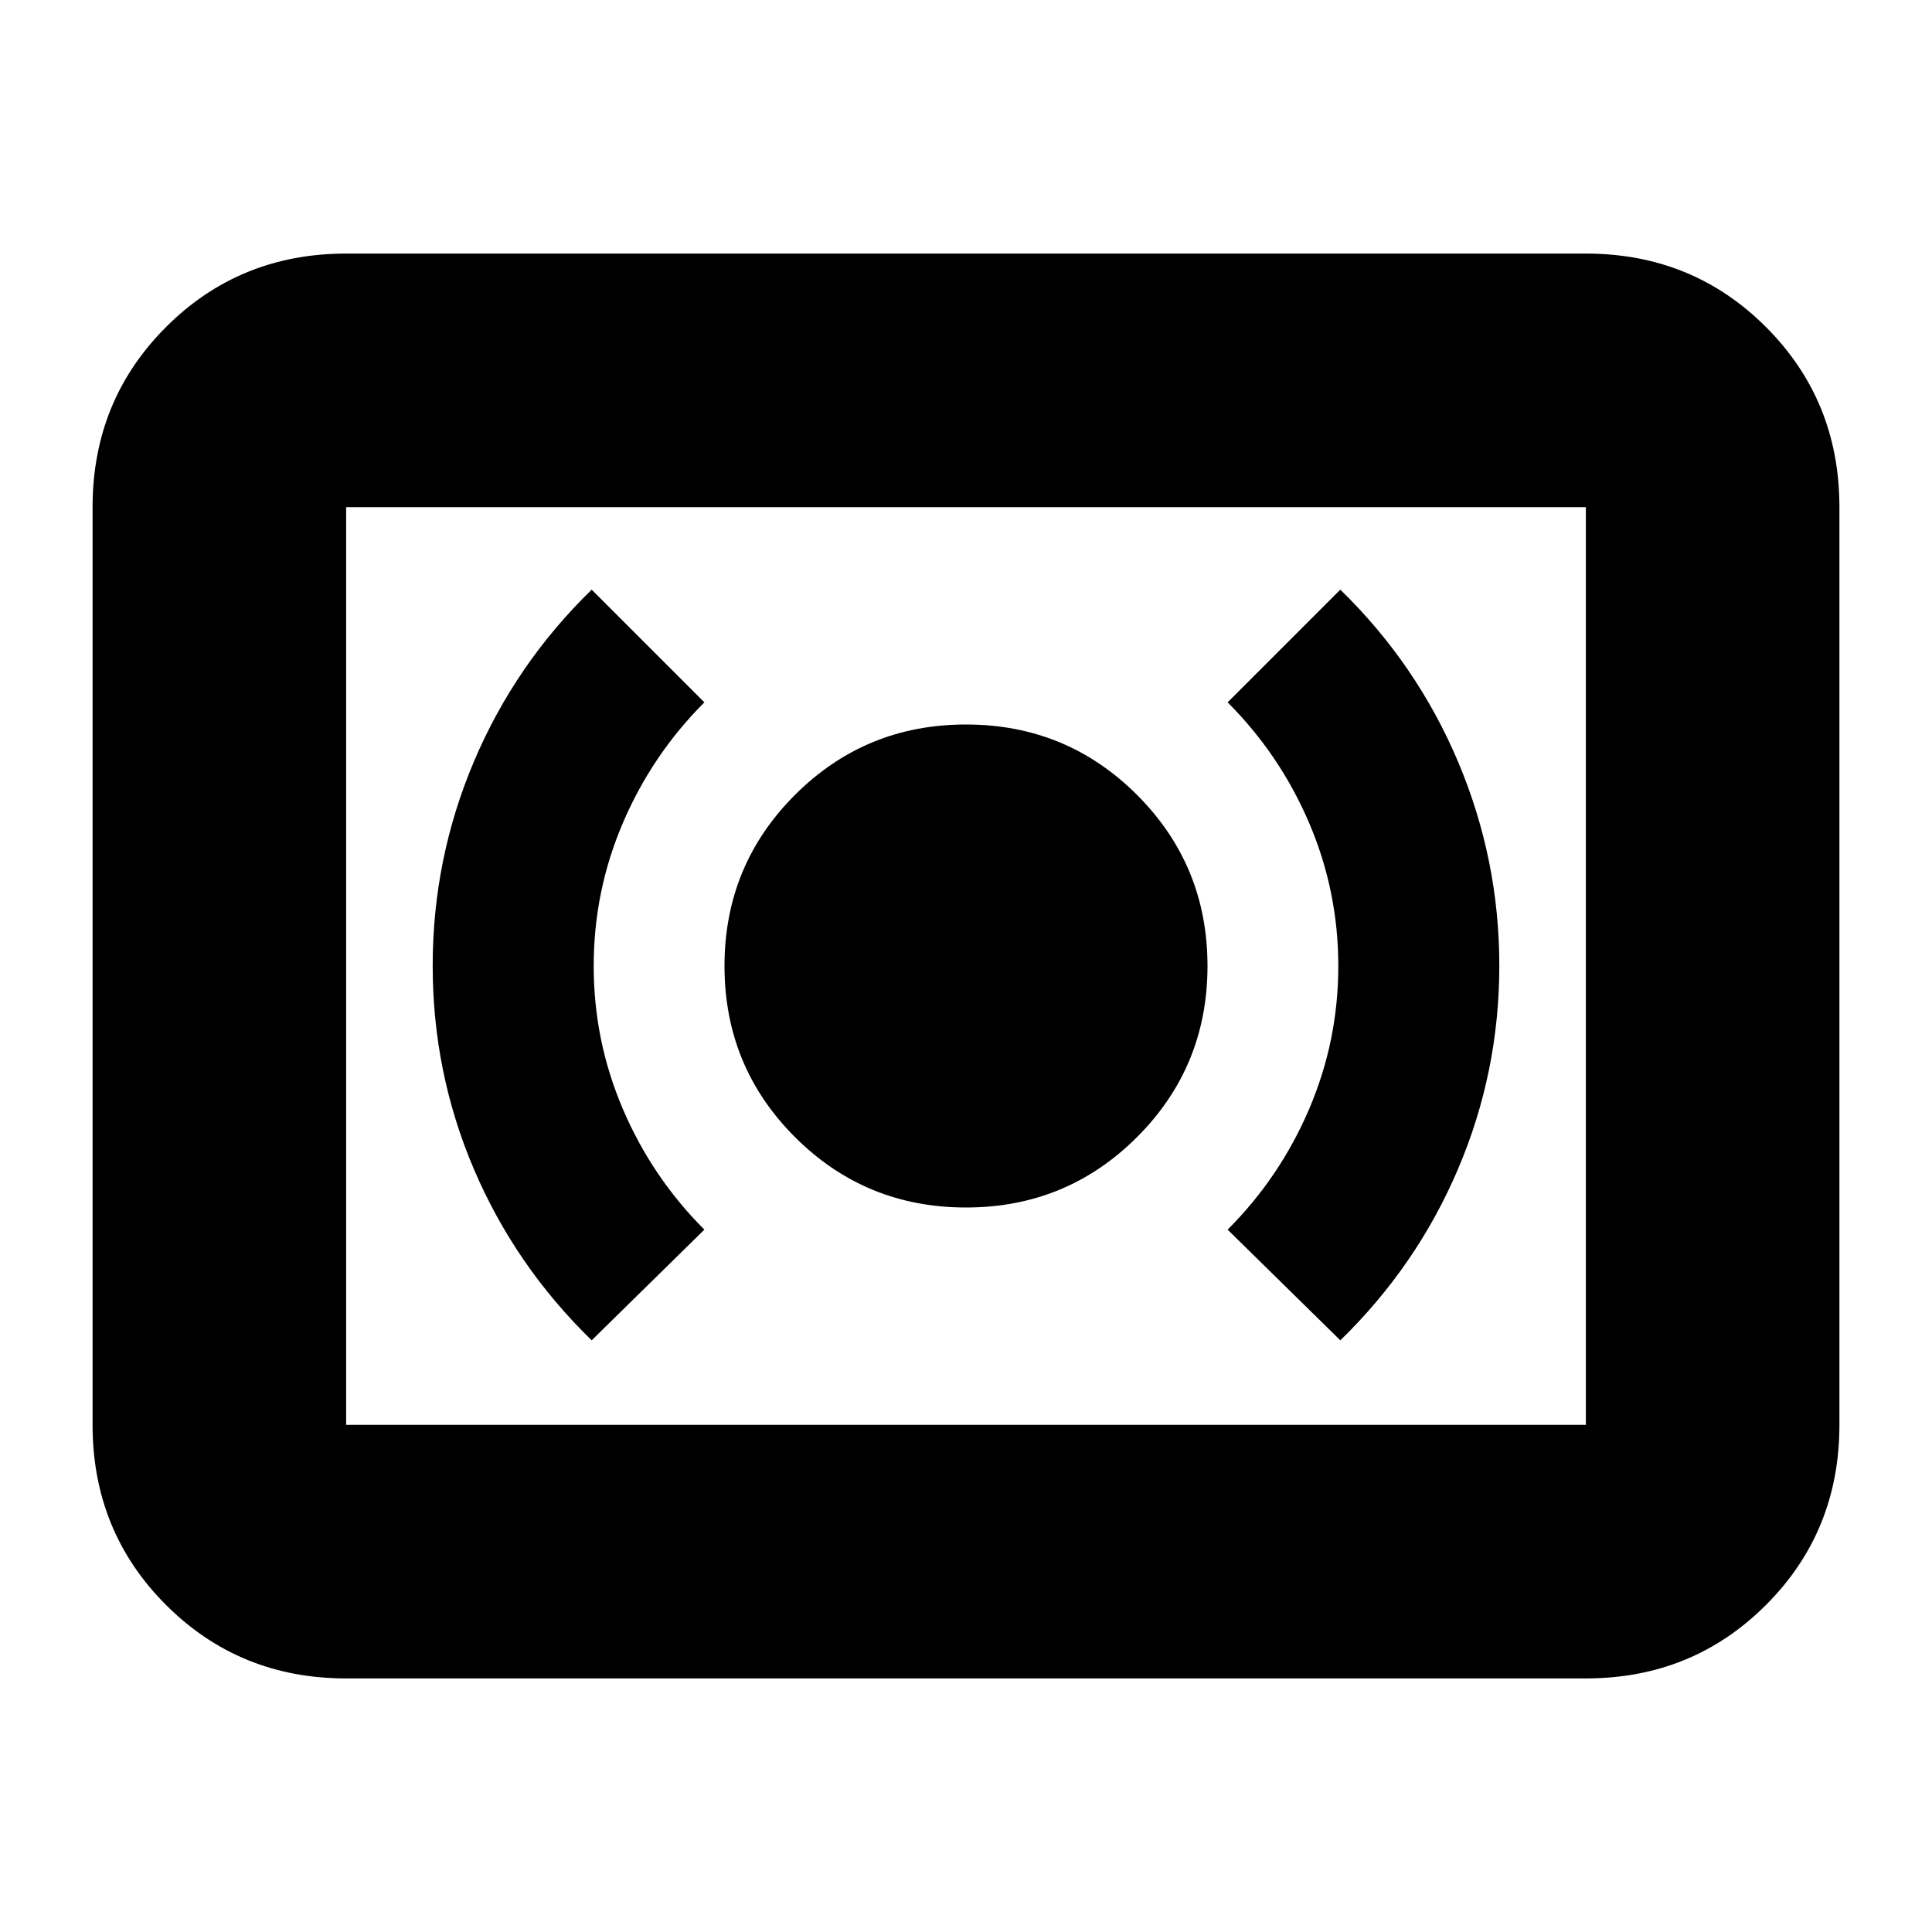 <svg xmlns="http://www.w3.org/2000/svg" height="24" viewBox="0 -960 960 960" width="24"><path d="M480-360q50 0 85-35t35-85q0-50-35-85t-85-35q-50 0-85 35t-35 85q0 50 35 85t85 35Zm186 66q38-37 58.5-85.14t20.5-101q0-52.86-20.5-101.36T666-667l-56 56q26 26 40.5 59.92Q665-517.17 665-480t-14.5 71.08Q636-375 610-349l56 55Zm-372 0 56-55q-26-26-40.5-59.92Q295-442.83 295-480t14.5-71.08Q324-585 350-611l-56-56q-38 37-58.5 85.38-20.5 48.38-20.5 101.5T235.5-379q20.5 48 58.5 85ZM172-126q-53 0-89.5-36.5T46-252v-456q0-53 36.5-89.5T172-834h616q53 0 89.5 36.5T914-708v456q0 53-36.5 89.5T788-126H172Zm0-126h616v-456H172v456Zm0 0v-456 456Z"/></svg>